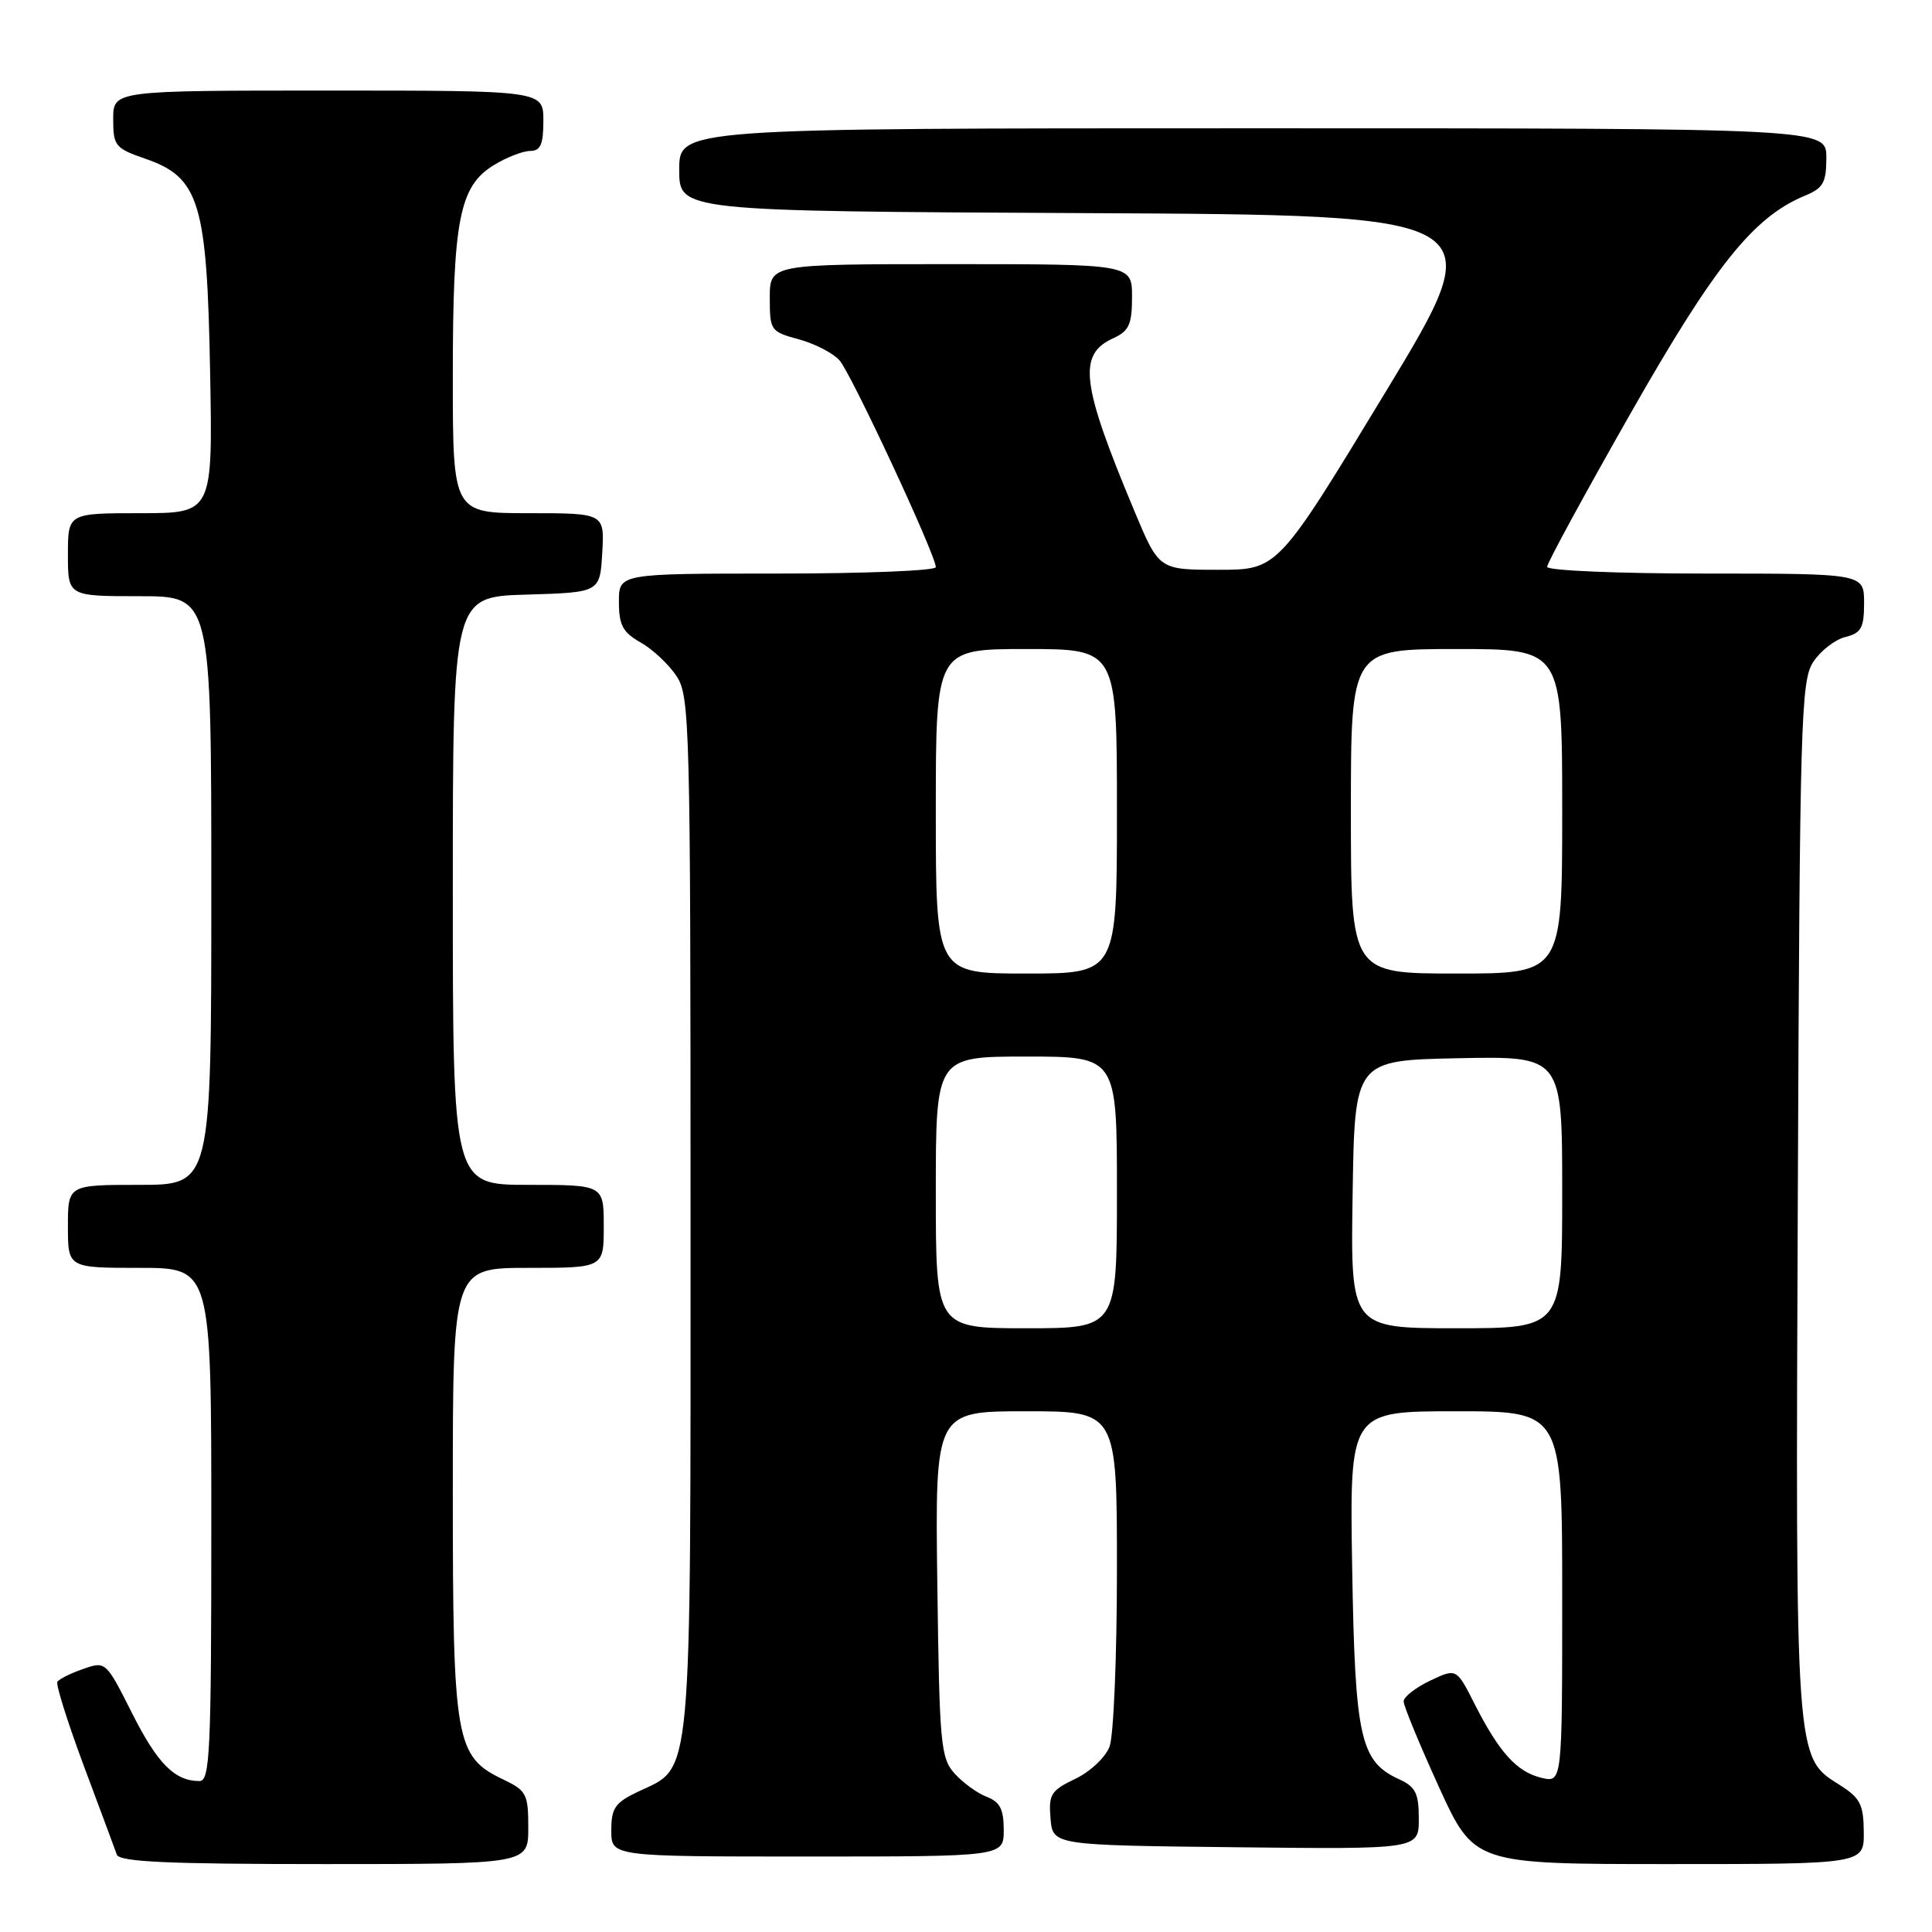 <?xml version="1.0" encoding="UTF-8" standalone="no"?>
<!DOCTYPE svg PUBLIC "-//W3C//DTD SVG 1.1//EN" "http://www.w3.org/Graphics/SVG/1.1/DTD/svg11.dtd" >
<svg xmlns="http://www.w3.org/2000/svg" xmlns:xlink="http://www.w3.org/1999/xlink" version="1.1" viewBox="0 0 256 256">
 <g >
 <path fill="currentColor"
d=" M 70.00 242.19 C 70.00 237.71 69.76 237.26 66.66 235.78 C 60.35 232.77 60.00 230.78 60.00 197.60 C 60.00 168.00 60.00 168.00 70.00 168.00 C 80.00 168.00 80.00 168.00 80.00 162.50 C 80.00 157.00 80.00 157.00 70.00 157.00 C 60.00 157.00 60.00 157.00 60.00 118.04 C 60.00 79.07 60.00 79.07 69.75 78.79 C 79.50 78.50 79.50 78.50 79.80 73.25 C 80.10 68.00 80.10 68.00 70.05 68.00 C 60.00 68.00 60.00 68.00 60.00 49.87 C 60.00 29.09 60.86 24.67 65.45 21.87 C 67.13 20.84 69.29 20.01 70.25 20.00 C 71.62 20.00 72.00 19.14 72.00 16.00 C 72.00 12.00 72.00 12.00 43.50 12.00 C 15.00 12.00 15.00 12.00 15.00 15.78 C 15.00 19.33 15.26 19.65 19.25 21.03 C 26.43 23.51 27.43 26.81 27.84 49.25 C 28.19 68.00 28.19 68.00 18.59 68.00 C 9.00 68.00 9.00 68.00 9.00 73.50 C 9.00 79.00 9.00 79.00 18.50 79.00 C 28.00 79.00 28.00 79.00 28.00 118.00 C 28.00 157.00 28.00 157.00 18.50 157.00 C 9.00 157.00 9.00 157.00 9.00 162.50 C 9.00 168.00 9.00 168.00 18.50 168.00 C 28.00 168.00 28.00 168.00 28.00 202.00 C 28.00 232.19 27.82 236.00 26.43 236.00 C 23.16 236.00 20.87 233.70 17.50 227.01 C 14.03 220.12 14.01 220.10 11.01 221.15 C 9.35 221.72 7.82 222.49 7.60 222.85 C 7.38 223.21 8.96 228.22 11.11 234.00 C 13.27 239.78 15.24 245.06 15.48 245.75 C 15.83 246.71 22.25 247.00 42.97 247.00 C 70.00 247.00 70.00 247.00 70.00 242.19 Z  M 246.96 242.75 C 246.93 239.07 246.49 238.23 243.71 236.48 C 237.86 232.80 237.91 233.40 238.22 158.53 C 238.48 95.43 238.63 90.21 240.26 87.72 C 241.23 86.24 243.14 84.75 244.51 84.41 C 246.63 83.88 247.00 83.20 247.00 79.89 C 247.00 76.00 247.00 76.00 226.00 76.00 C 214.31 76.00 205.00 75.60 205.00 75.11 C 205.00 74.61 209.96 65.50 216.01 54.86 C 227.22 35.15 232.34 28.76 239.16 25.93 C 241.59 24.93 242.00 24.20 242.00 20.88 C 242.00 17.00 242.00 17.00 166.00 17.00 C 90.00 17.00 90.00 17.00 90.00 22.49 C 90.00 27.98 90.00 27.98 143.91 28.24 C 197.81 28.50 197.81 28.50 183.56 52.00 C 169.32 75.50 169.32 75.50 161.44 75.50 C 153.57 75.50 153.57 75.50 150.32 67.73 C 143.24 50.81 142.77 46.97 147.53 44.81 C 149.60 43.86 150.00 42.98 150.00 39.34 C 150.00 35.00 150.00 35.00 126.00 35.00 C 102.00 35.00 102.00 35.00 102.00 39.46 C 102.00 43.79 102.11 43.95 105.84 44.96 C 107.95 45.53 110.38 46.78 111.24 47.75 C 112.80 49.51 124.00 73.55 124.00 75.15 C 124.00 75.62 114.55 76.00 103.00 76.00 C 82.00 76.00 82.00 76.00 82.01 79.75 C 82.01 82.84 82.52 83.79 84.92 85.15 C 86.52 86.06 88.65 88.07 89.66 89.61 C 91.40 92.26 91.50 96.14 91.50 160.96 C 91.50 237.48 91.82 233.96 84.54 237.41 C 81.49 238.86 81.00 239.58 81.00 242.55 C 81.00 246.00 81.00 246.00 107.00 246.00 C 133.00 246.00 133.00 246.00 133.00 242.48 C 133.00 239.74 132.50 238.76 130.75 238.09 C 129.51 237.62 127.60 236.23 126.50 235.01 C 124.64 232.95 124.48 231.15 124.20 209.90 C 123.90 187.00 123.90 187.00 135.95 187.00 C 148.00 187.00 148.00 187.00 148.00 207.93 C 148.00 219.45 147.56 230.03 147.02 231.44 C 146.48 232.86 144.44 234.78 142.47 235.71 C 139.26 237.25 138.93 237.76 139.20 240.96 C 139.50 244.50 139.50 244.50 163.75 244.77 C 188.00 245.04 188.00 245.04 188.00 241.00 C 188.00 237.63 187.57 236.76 185.43 235.78 C 180.23 233.42 179.55 230.36 179.17 207.75 C 178.83 187.00 178.83 187.00 192.91 187.00 C 207.00 187.00 207.00 187.00 207.00 211.61 C 207.00 236.22 207.00 236.22 204.25 235.57 C 200.99 234.79 198.65 232.21 195.39 225.78 C 192.99 221.04 192.99 221.04 189.49 222.70 C 187.57 223.62 185.99 224.85 185.99 225.44 C 185.98 226.02 188.08 231.11 190.65 236.75 C 195.33 247.00 195.33 247.00 221.16 247.00 C 247.00 247.00 247.00 247.00 246.96 242.75 Z  M 124.00 158.00 C 124.00 140.00 124.00 140.00 136.00 140.00 C 148.00 140.00 148.00 140.00 148.00 158.00 C 148.00 176.00 148.00 176.00 136.00 176.00 C 124.00 176.00 124.00 176.00 124.00 158.00 Z  M 179.23 158.25 C 179.50 140.50 179.50 140.50 193.25 140.22 C 207.00 139.94 207.00 139.94 207.00 157.97 C 207.00 176.00 207.00 176.00 192.98 176.00 C 178.95 176.00 178.95 176.00 179.23 158.25 Z  M 124.00 107.50 C 124.00 86.00 124.00 86.00 136.00 86.00 C 148.00 86.00 148.00 86.00 148.00 107.50 C 148.00 129.00 148.00 129.00 136.00 129.00 C 124.00 129.00 124.00 129.00 124.00 107.50 Z  M 179.00 107.50 C 179.00 86.00 179.00 86.00 193.00 86.00 C 207.00 86.00 207.00 86.00 207.00 107.50 C 207.00 129.00 207.00 129.00 193.00 129.00 C 179.00 129.00 179.00 129.00 179.00 107.50 Z "/>
</g>
</svg>